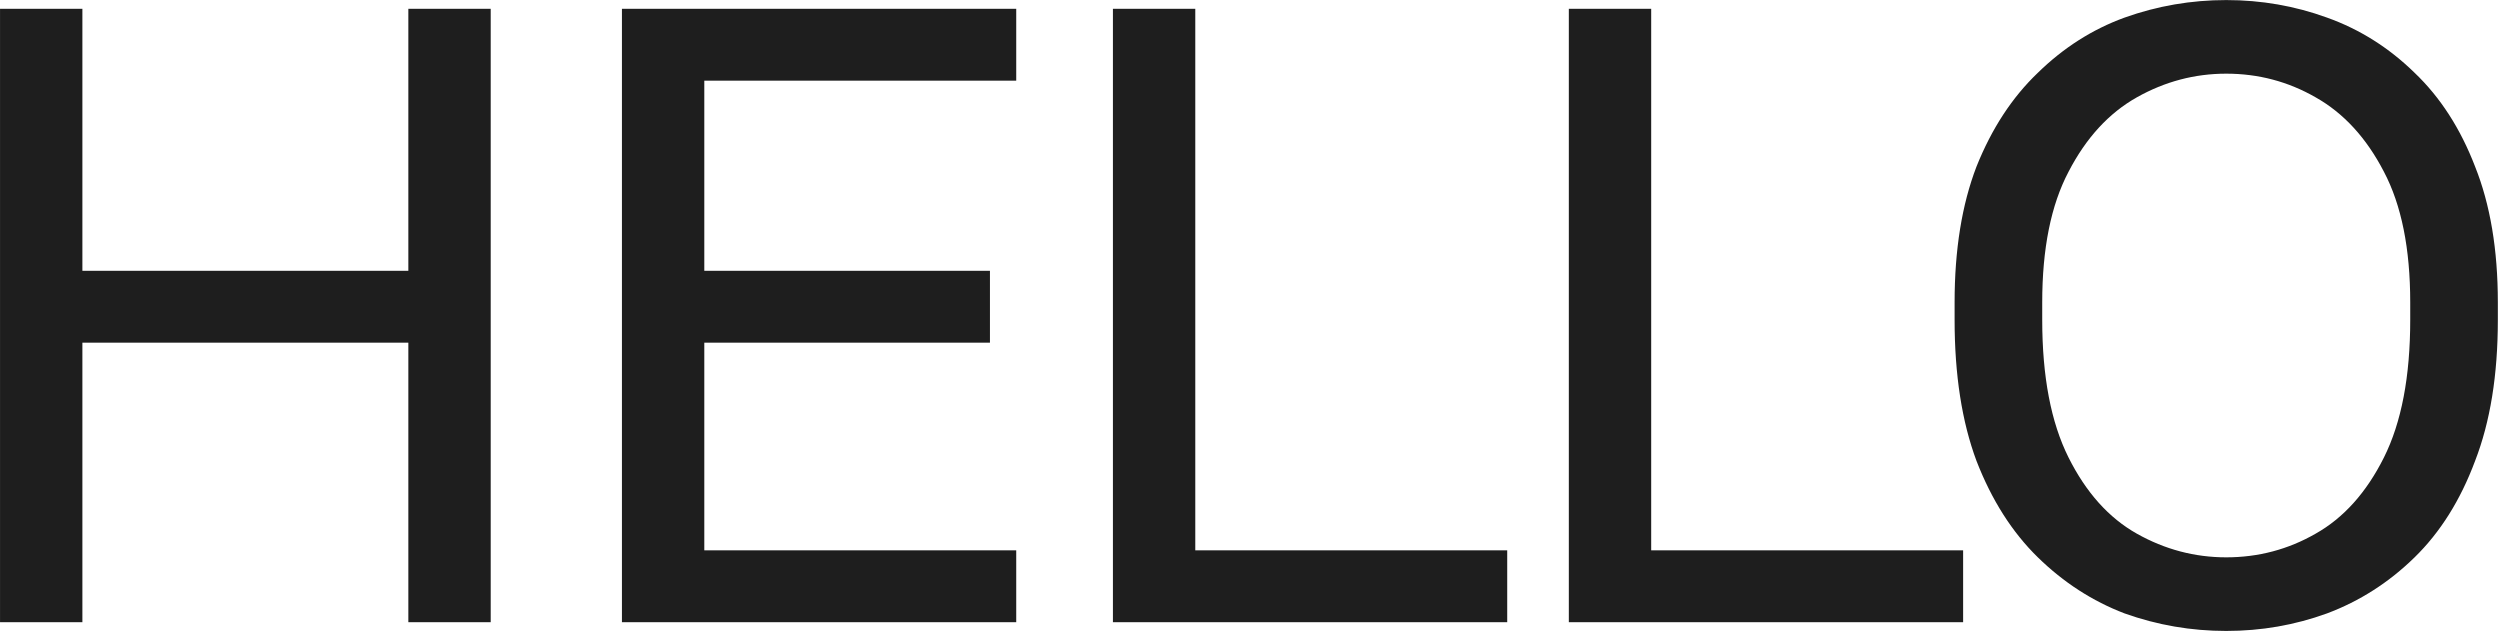 <svg width="1056" height="267" viewBox="0 0 1056 267" fill="none" xmlns="http://www.w3.org/2000/svg">
<path d="M0.011 262.808V3.729H34.802V114.392H172.484V3.729H207.275V262.808H172.484V144.742H34.802V262.808H0.011ZM262.705 262.808V3.729H429.256V34.078H297.496V114.392H418.153V144.742H297.496V232.459H429.256V262.808H262.705ZM470.098 262.808V3.729H504.889V232.459H636.649V262.808H470.098ZM662.673 262.808V3.729H697.464V232.459H829.224V262.808H662.673ZM940.359 266.509C925.555 266.509 911.244 264.042 897.426 259.107C883.855 253.925 871.641 246.029 860.785 235.419C849.928 224.81 841.292 211.239 834.877 194.707C828.708 178.175 825.624 158.313 825.624 135.119V127.717C825.624 105.51 828.708 86.387 834.877 70.349C841.292 54.311 849.928 41.11 860.785 30.747C871.641 20.137 883.855 12.365 897.426 7.43C911.244 2.495 925.555 0.027 940.359 0.027C955.164 0.027 969.351 2.495 982.922 7.43C996.74 12.365 1009.08 20.137 1019.93 30.747C1030.79 41.11 1039.3 54.311 1045.47 70.349C1051.89 86.387 1055.09 105.51 1055.09 127.717V135.119C1055.09 158.313 1051.89 178.175 1045.47 194.707C1039.3 211.239 1030.79 224.81 1019.93 235.419C1009.08 246.029 996.74 253.925 982.922 259.107C969.351 264.042 955.164 266.509 940.359 266.509ZM940.359 235.419C953.93 235.419 966.514 232.088 978.111 225.426C989.954 218.764 999.577 208.031 1006.98 193.227C1014.38 178.422 1018.08 159.053 1018.08 135.119V127.717C1018.08 105.016 1014.38 86.634 1006.98 72.57C999.577 58.259 989.954 47.772 978.111 41.11C966.514 34.448 953.93 31.117 940.359 31.117C927.035 31.117 914.451 34.448 902.608 41.11C890.764 47.772 881.141 58.259 873.739 72.57C866.336 86.634 862.635 105.016 862.635 127.717V135.119C862.635 159.053 866.336 178.422 873.739 193.227C881.141 208.031 890.764 218.764 902.608 225.426C914.451 232.088 927.035 235.419 940.359 235.419Z" fill="#1E1E1E"/>
</svg>
